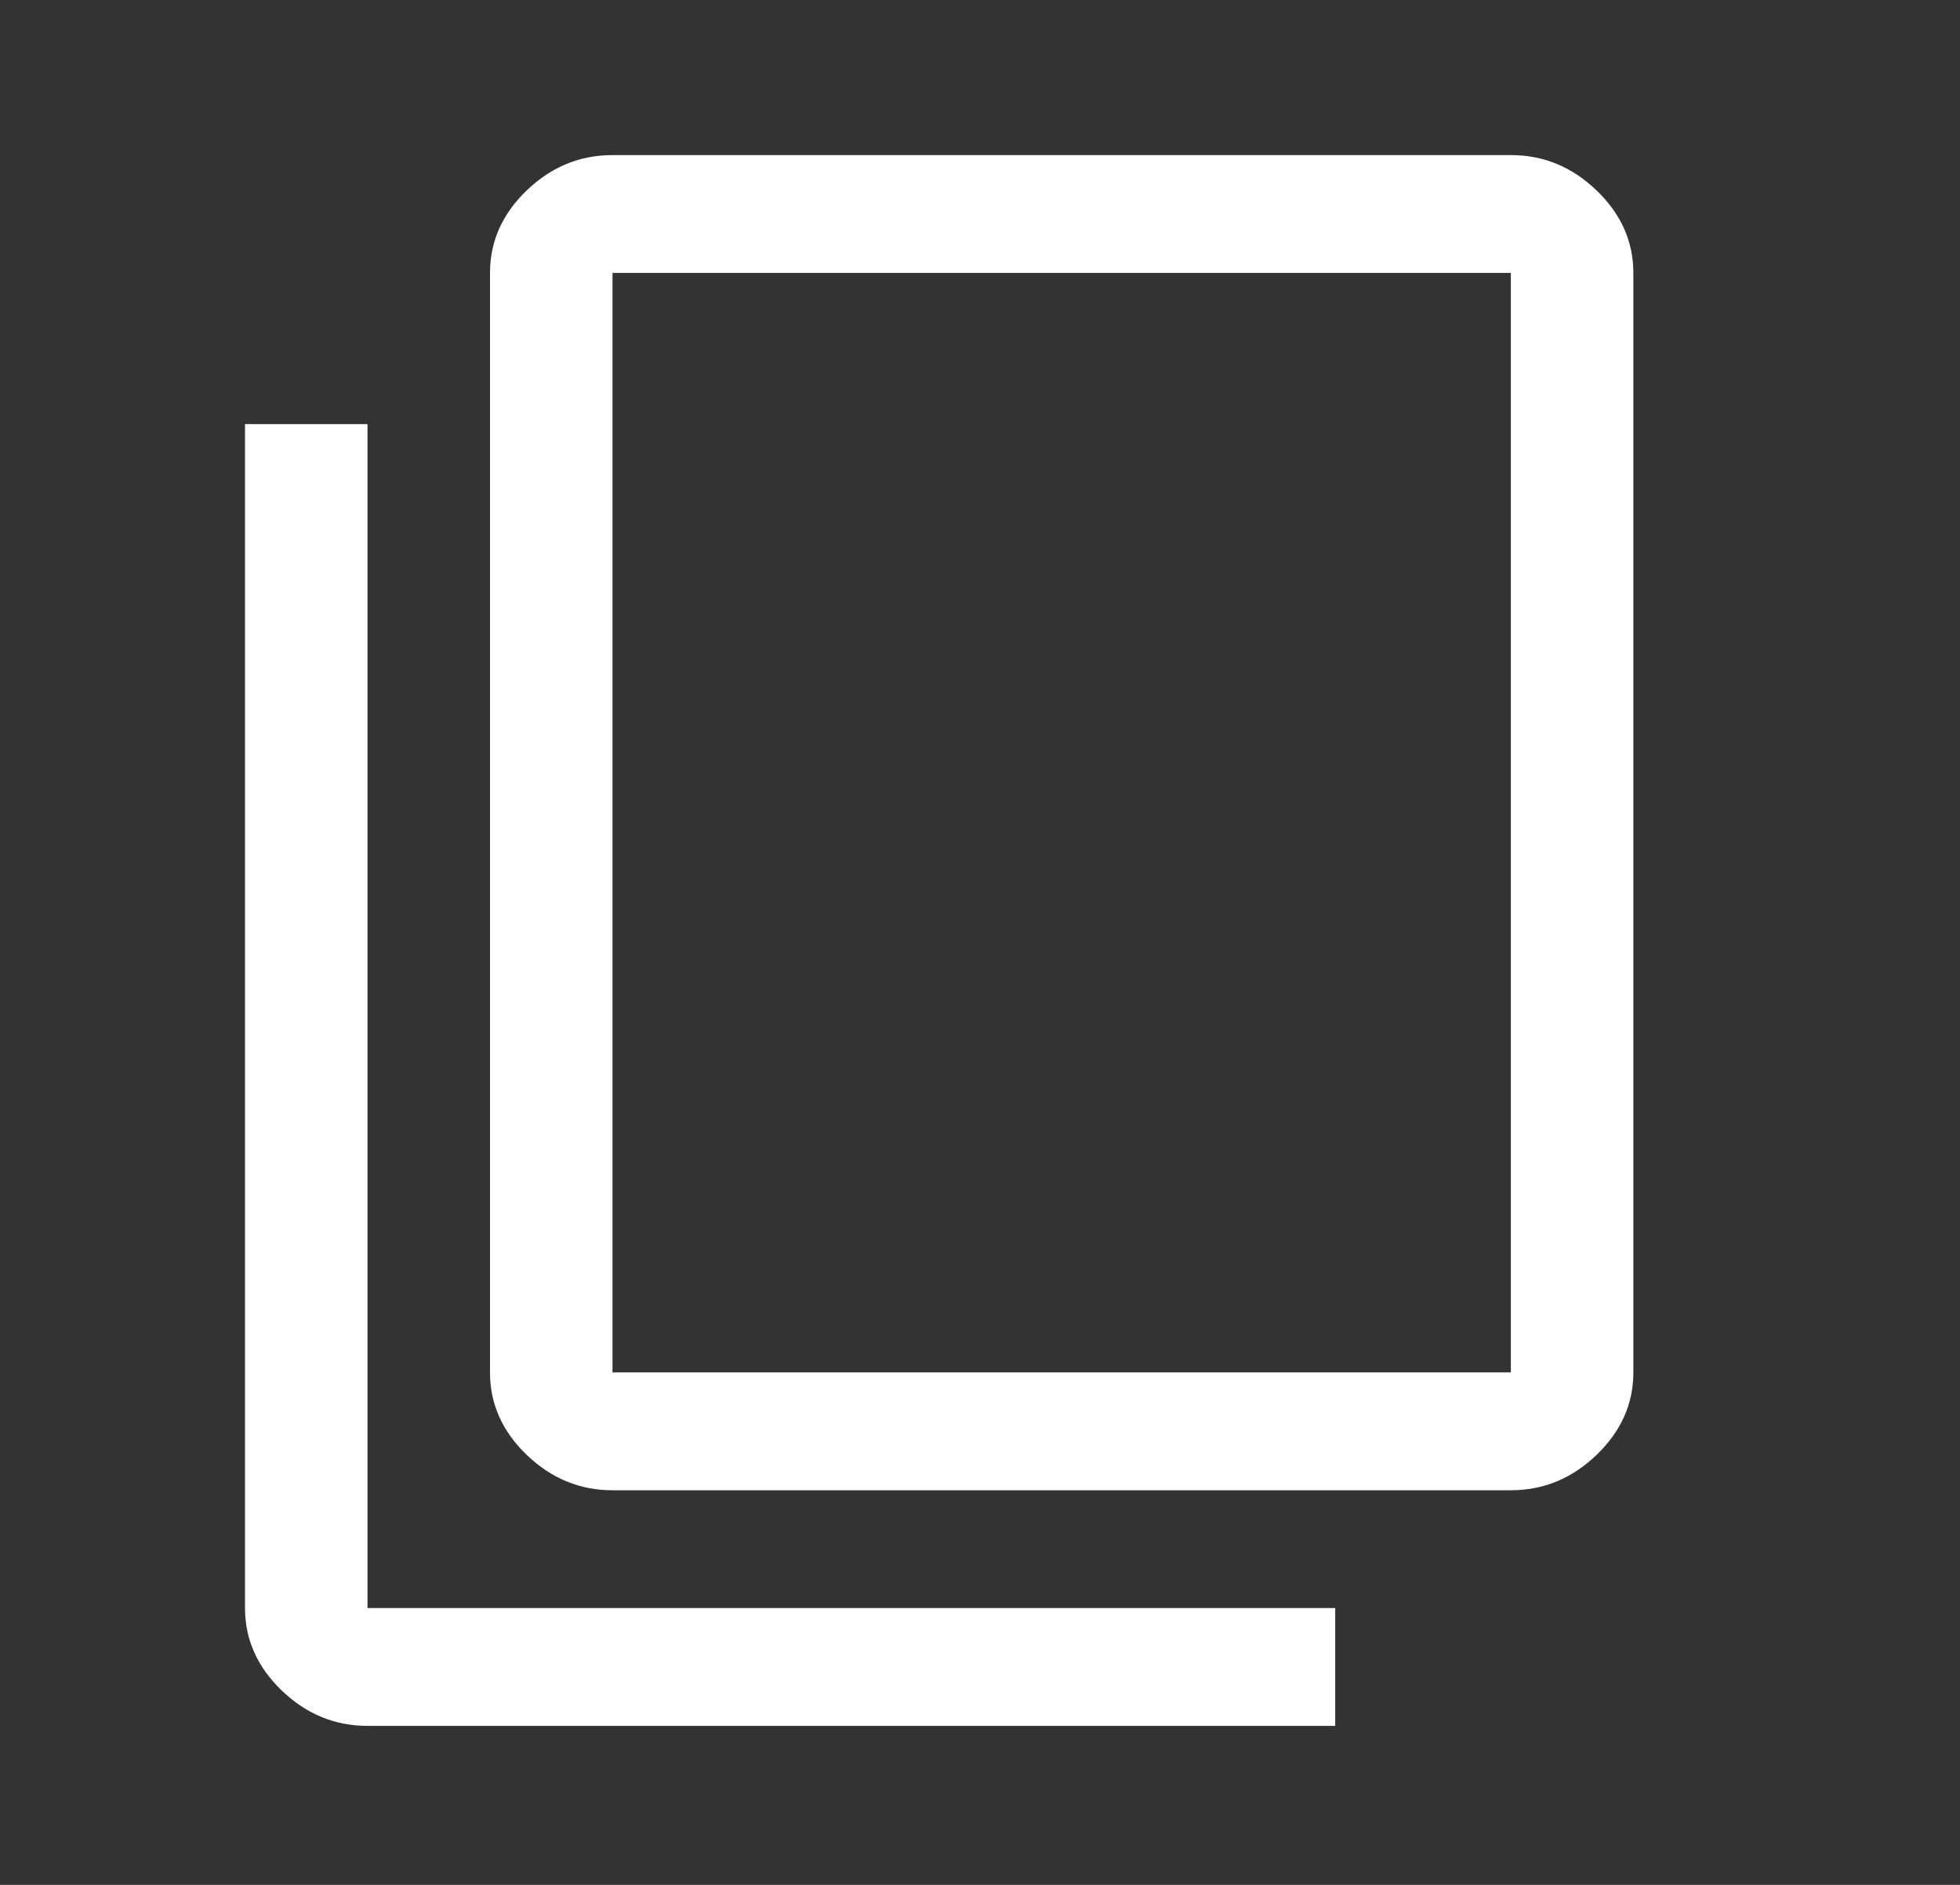 <svg width="26" height="25" viewBox="0 0 26 25" fill="none" xmlns="http://www.w3.org/2000/svg">
<rect x="0" y="0" width="26" height="25" fill="#333333" stroke="none"/>
<path d="M4.875 22.891C4.442 22.891 4.062 22.734 3.737 22.422C3.413 22.109 3.25 21.745 3.25 21.328V5.625H4.875V21.328H17.712V22.891H4.875ZM8.125 19.766C7.692 19.766 7.312 19.609 6.987 19.297C6.662 18.984 6.5 18.62 6.5 18.203V3.62C6.5 3.203 6.662 2.838 6.987 2.526C7.312 2.213 7.692 2.057 8.125 2.057H20.042C20.475 2.057 20.854 2.213 21.179 2.526C21.504 2.838 21.667 3.203 21.667 3.62V18.203C21.667 18.62 21.504 18.984 21.179 19.297C20.854 19.609 20.475 19.766 20.042 19.766H8.125ZM8.125 18.203H20.042V3.62H8.125V18.203Z" fill="white"/>
</svg>
